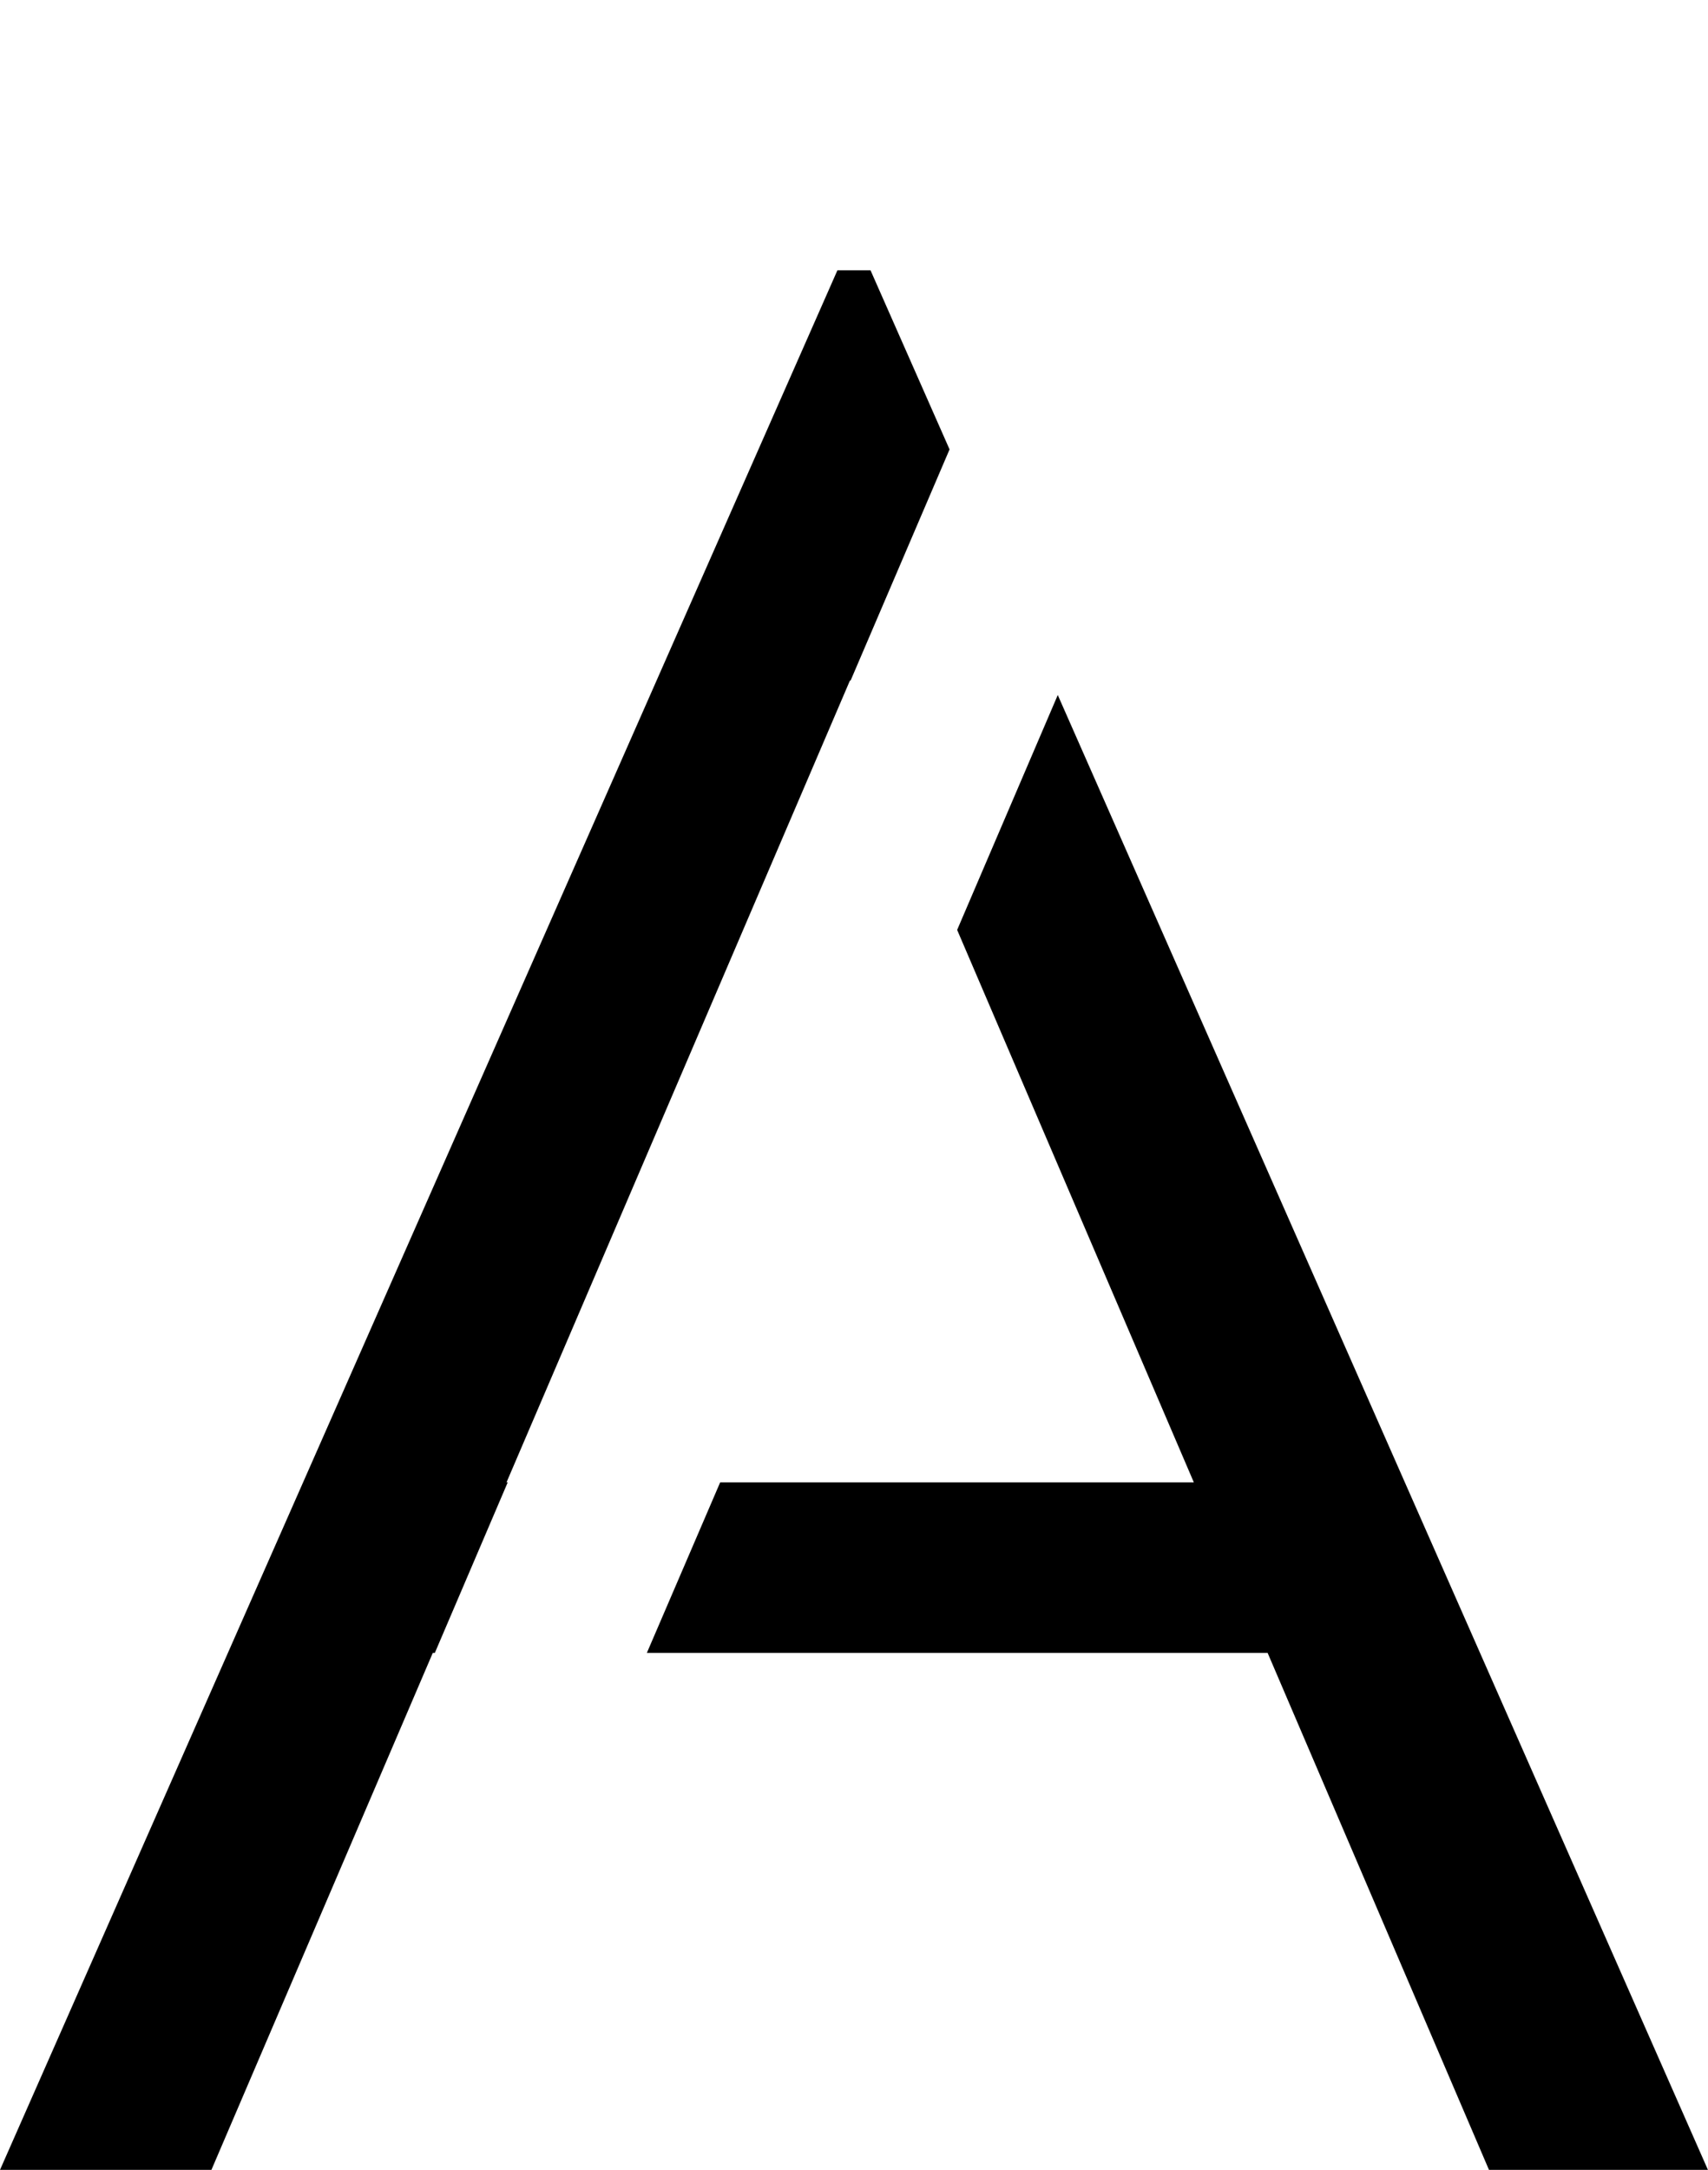 <?xml version="1.0" encoding="utf-8"?>
<!-- Generator: Adobe Illustrator 16.0.5, SVG Export Plug-In . SVG Version: 6.00 Build 0)  -->
<!DOCTYPE svg PUBLIC "-//W3C//DTD SVG 1.1//EN" "http://www.w3.org/Graphics/SVG/1.1/DTD/svg11.dtd">
<svg version="1.1" id="mark-monogram" xmlns="http://www.w3.org/2000/svg" xmlns:xlink="http://www.w3.org/1999/xlink" x="0px"
	 y="0px" width="28.348px" height="36px" viewBox="0 -2.242 28.348 36" enable-background="new 0 -2.242 28.348 36"
	 xml:space="preserve">
<g>
	<polygon points="8.407,22.351 14.109,9.043 14.115,9.055 15.76,5.214 14.448,2.242 13.899,2.242 0,33.758 3.509,33.758 
		7.183,25.181 7.217,25.181 8.427,22.351 	"/>
	<polygon points="17.556,9.289 15.886,13.186 19.814,22.351 11.953,22.351 10.736,25.181 21.039,25.181 24.713,33.758 
		28.347,33.758 	"/>
</g>
</svg>
